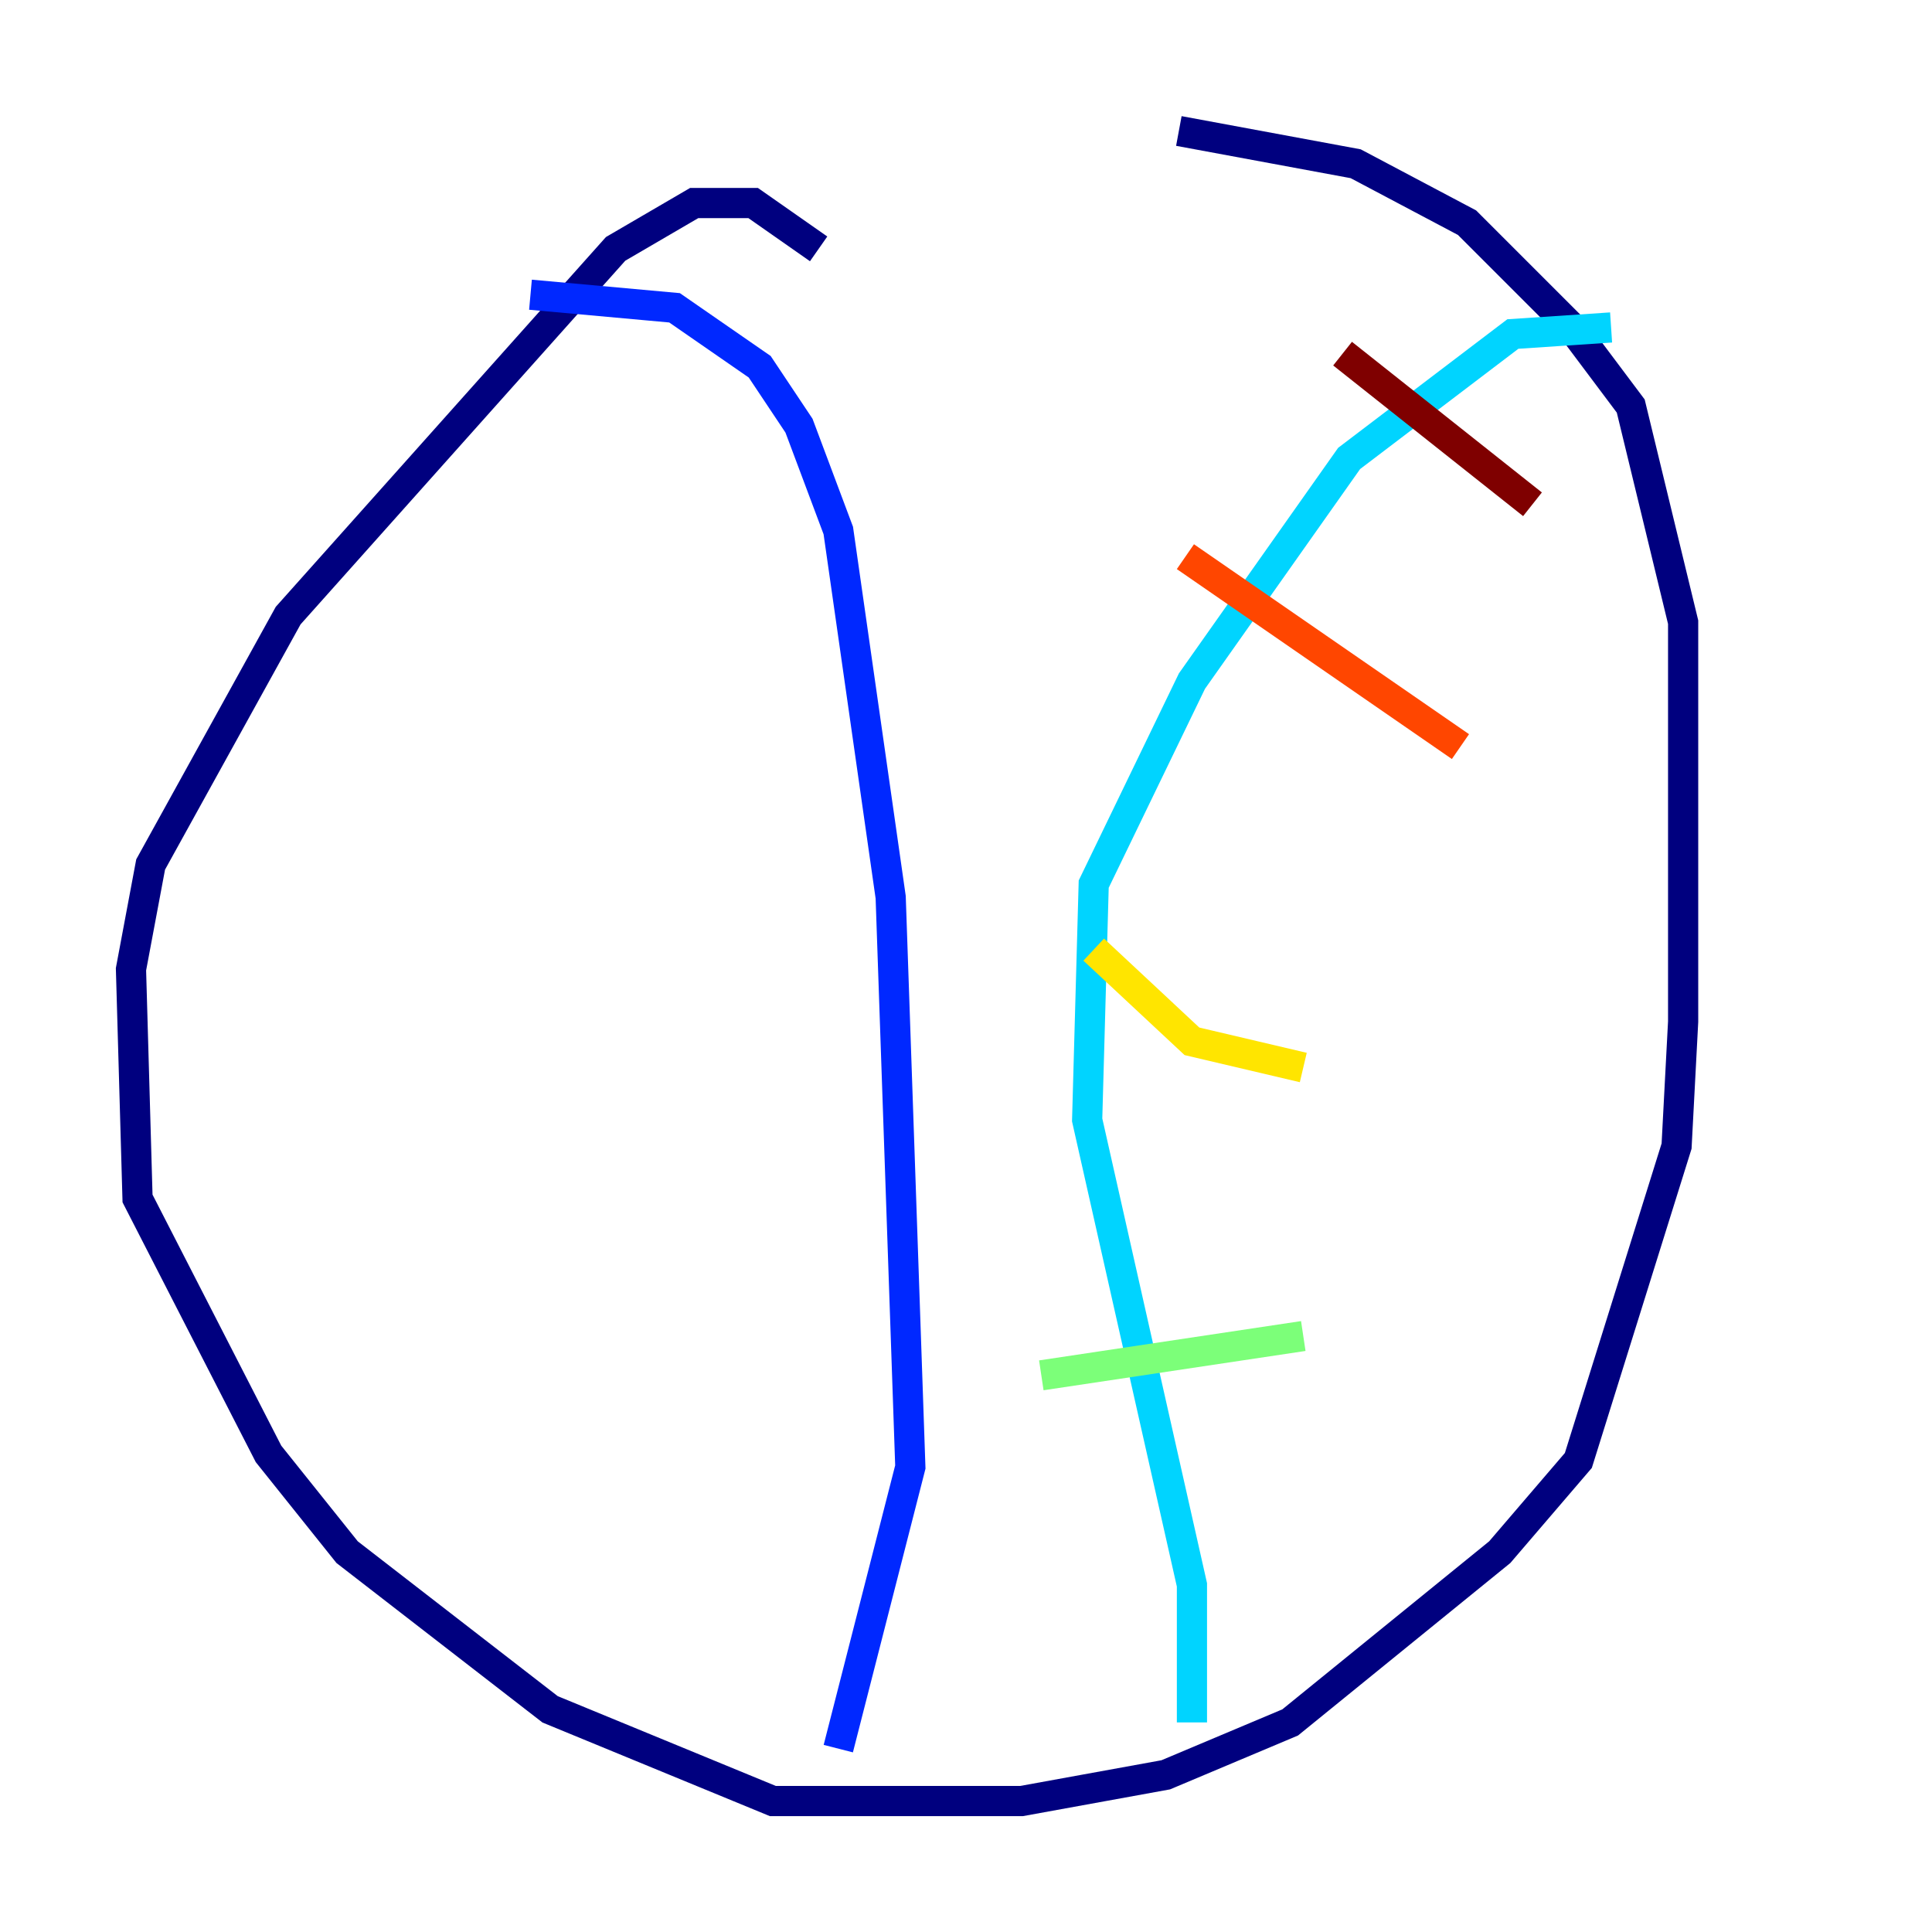 <?xml version="1.0" encoding="utf-8" ?>
<svg baseProfile="tiny" height="128" version="1.2" viewBox="0,0,128,128" width="128" xmlns="http://www.w3.org/2000/svg" xmlns:ev="http://www.w3.org/2001/xml-events" xmlns:xlink="http://www.w3.org/1999/xlink"><defs /><polyline fill="none" points="54.237,16.488 49.898,13.451 45.993,13.451 40.786,16.488 19.091,40.786 9.98,57.275 8.678,64.217 9.112,79.403 17.79,96.325 22.997,102.834 36.447,113.248 51.2,119.322 67.688,119.322 77.234,117.586 85.478,114.115 99.363,102.834 104.57,96.759 111.078,75.932 111.512,67.688 111.512,41.22 108.041,26.902 104.136,21.695 97.193,14.752 89.817,10.848 78.102,8.678" stroke="#00007f" stroke-width="2" /><polyline fill="none" points="35.146,19.525 44.691,20.393 50.332,24.298 52.936,28.203 55.539,35.146 59.01,59.444 60.312,97.193 55.539,115.851" stroke="#0028ff" stroke-width="2" /><polyline fill="none" points="106.739,21.695 100.231,22.129 89.383,30.373 78.969,45.125 72.461,58.576 72.027,74.197 78.969,105.003 78.969,114.115" stroke="#00d4ff" stroke-width="2" /><polyline fill="none" points="68.99,91.119 86.346,88.515" stroke="#7cff79" stroke-width="2" /><polyline fill="none" points="72.461,62.915 78.969,68.99 86.346,70.725" stroke="#ffe500" stroke-width="2" /><polyline fill="none" points="78.536,36.881 96.759,49.464" stroke="#ff4600" stroke-width="2" /><polyline fill="none" points="88.949,23.43 101.532,33.41" stroke="#7f0000" stroke-width="2" /></svg>